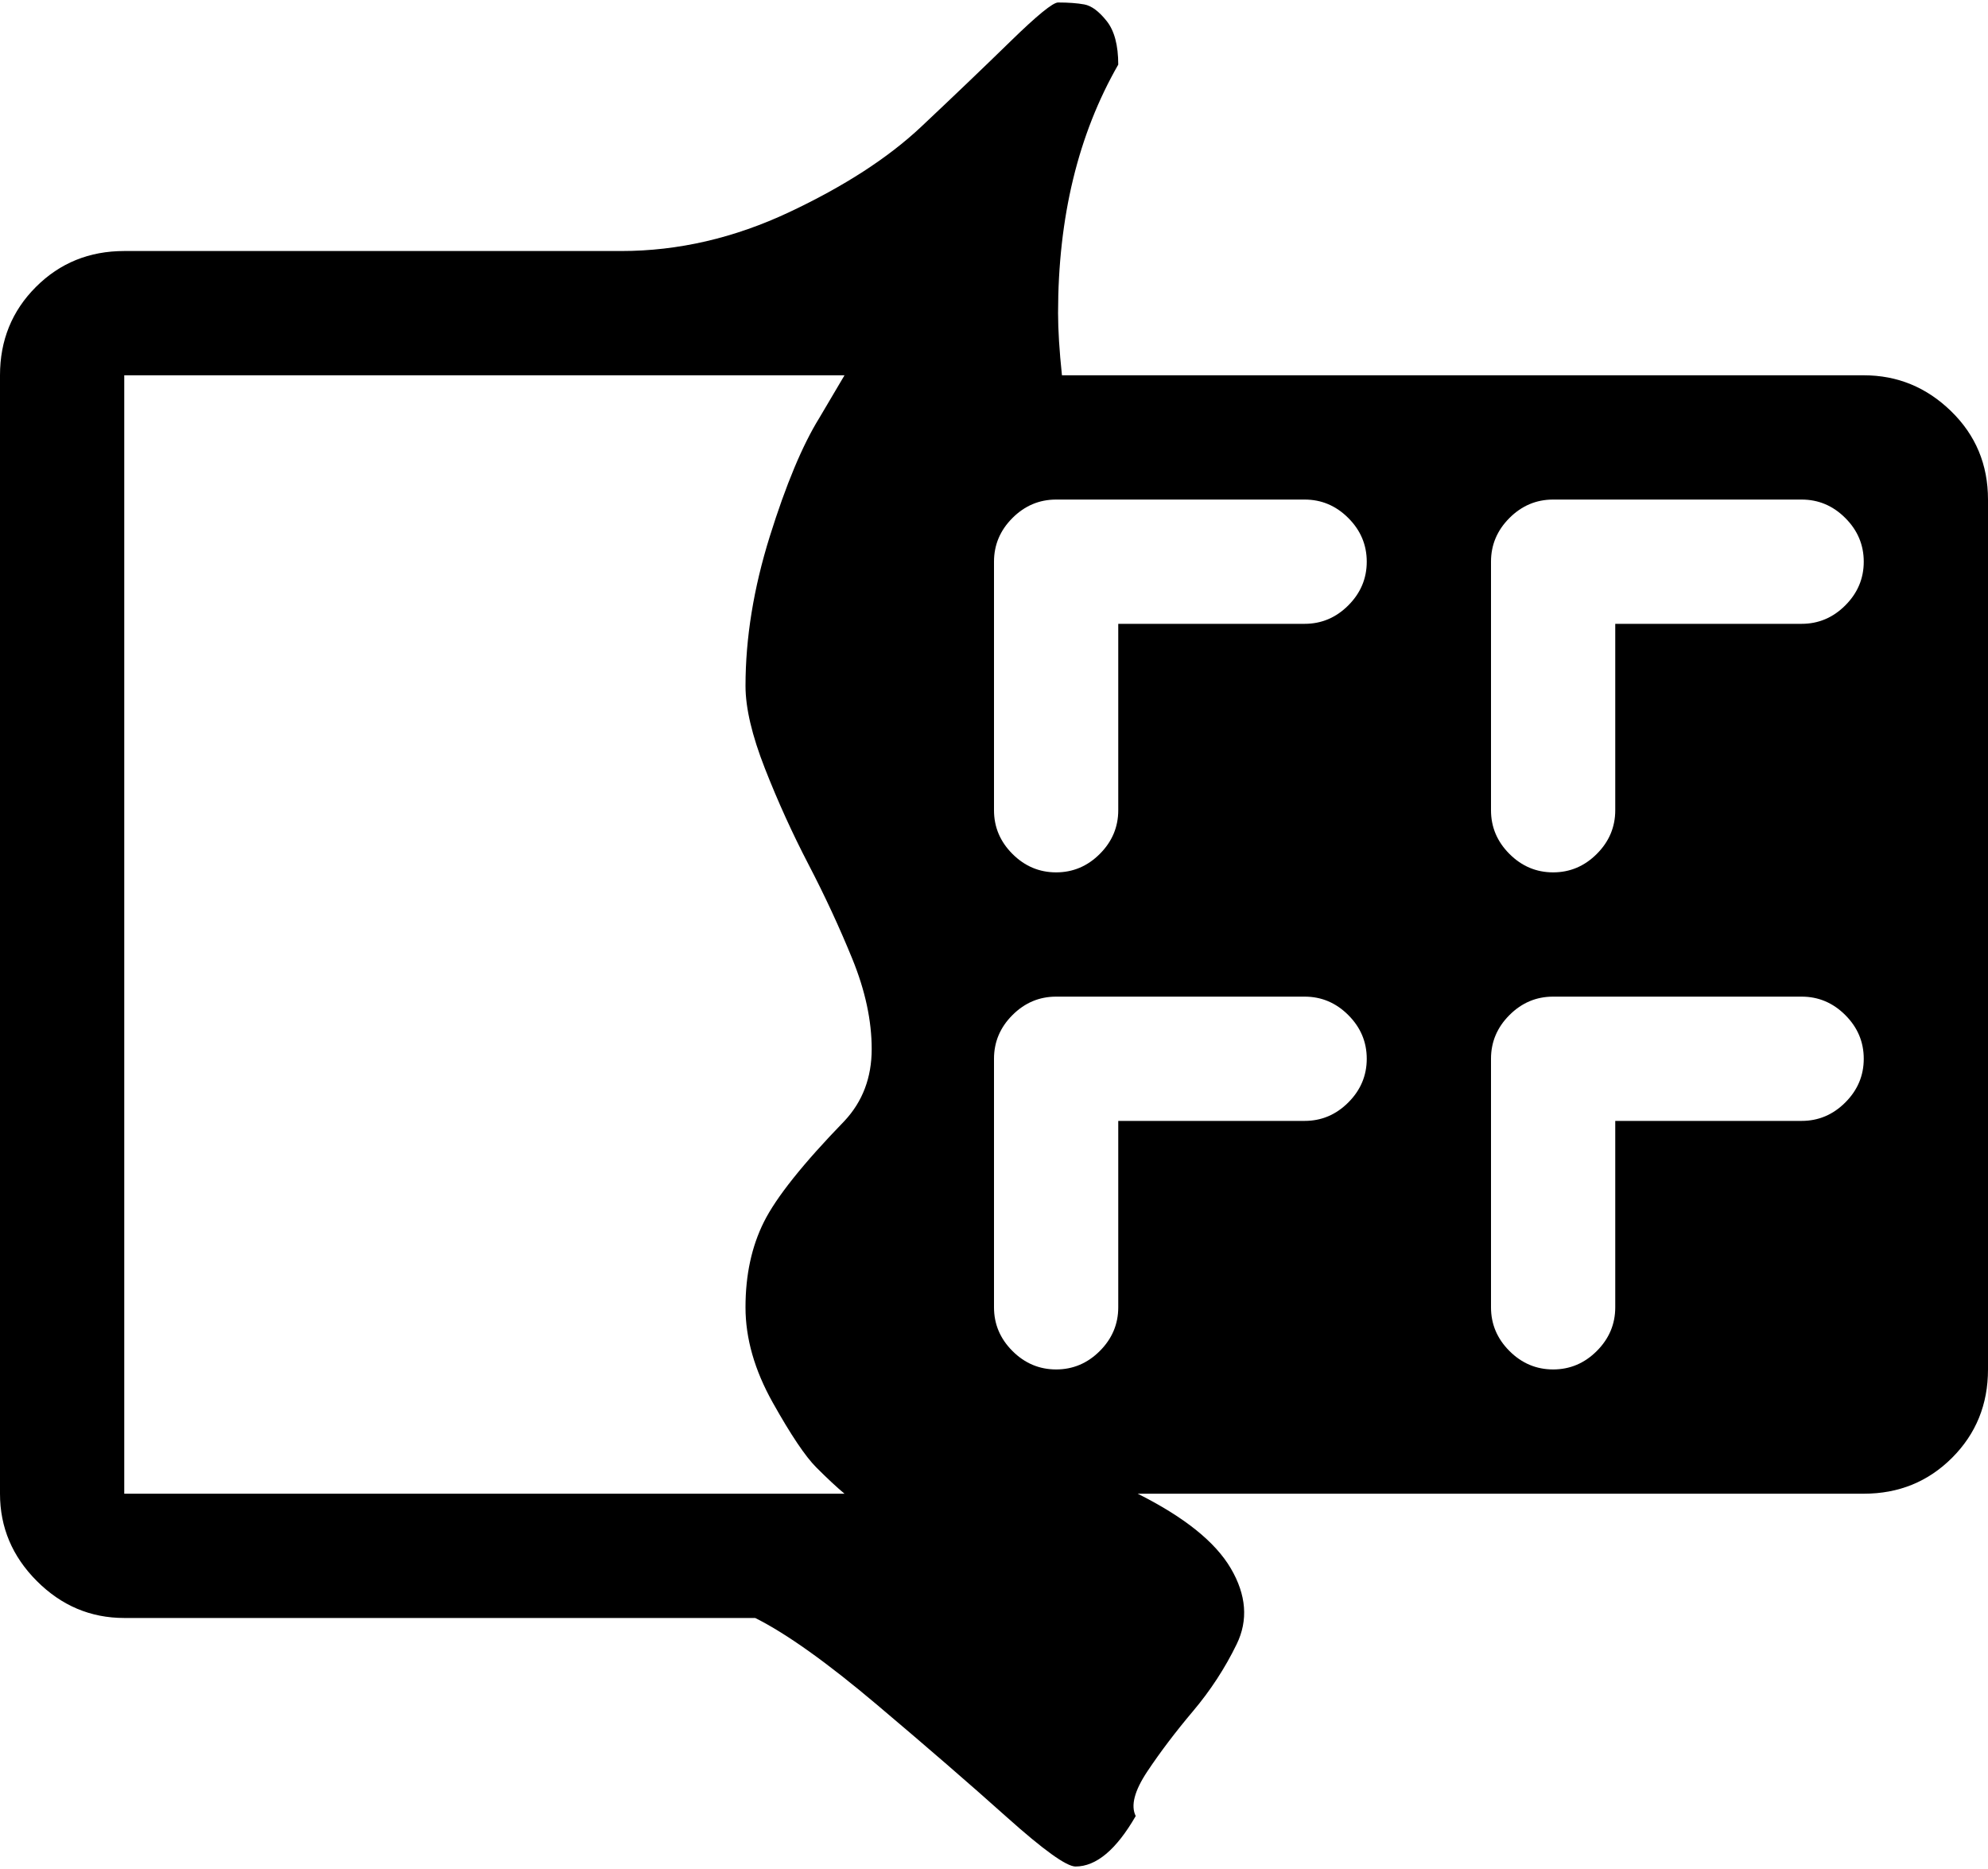 <svg xmlns="http://www.w3.org/2000/svg" width="3em" height="2.82em" viewBox="0 0 1024 960"><path fill="currentColor" d="M960 768H586q36 18 48 38.5t3 39t-22.5 34.5t-23.5 31t-6 23q-15 26-31 26q-7 0-35.5-25.5t-67-58T389 832H64q-26 0-45-19T0 768V192q0-27 18.5-45.5T64 128h256q44 0 86.5-20t68-44t46-44T545 0q8 0 13.5 1T570 9.5t6 22.5q-31 54-31 128q0 13 2 32h413q26 0 45 18.5t19 45.5v448q0 27-18.5 45.5T960 768M435 192H64v576h371q-6-5-14.5-13.5T398 721t-14-49q0-25 9.5-44t41.5-52q14-15 14-37t-10-46.5t-22.5-48.5t-22.5-49.5t-10-42.5q0-37 12.5-77t25.5-61zm237 64H544q-13 0-22.5 9.5T512 288v128q0 13 9.5 22.5T544 448t22.5-9.5T576 416v-96h96q13 0 22.5-9.5T704 288t-9.5-22.5T672 256m0 256H544q-13 0-22.5 9.5T512 544v128q0 13 9.5 22.5T544 704t22.5-9.5T576 672v-96h96q13 0 22.5-9.5T704 544t-9.5-22.5T672 512m256-256H800q-13 0-22.5 9.5T768 288v128q0 13 9.5 22.5T800 448t22.5-9.5T832 416v-96h96q13 0 22.5-9.5T960 288t-9.5-22.5T928 256m0 256H800q-13 0-22.5 9.5T768 544v128q0 13 9.5 22.5T800 704t22.5-9.5T832 672v-96h96q13 0 22.5-9.5T960 544t-9.5-22.5T928 512"/></svg>